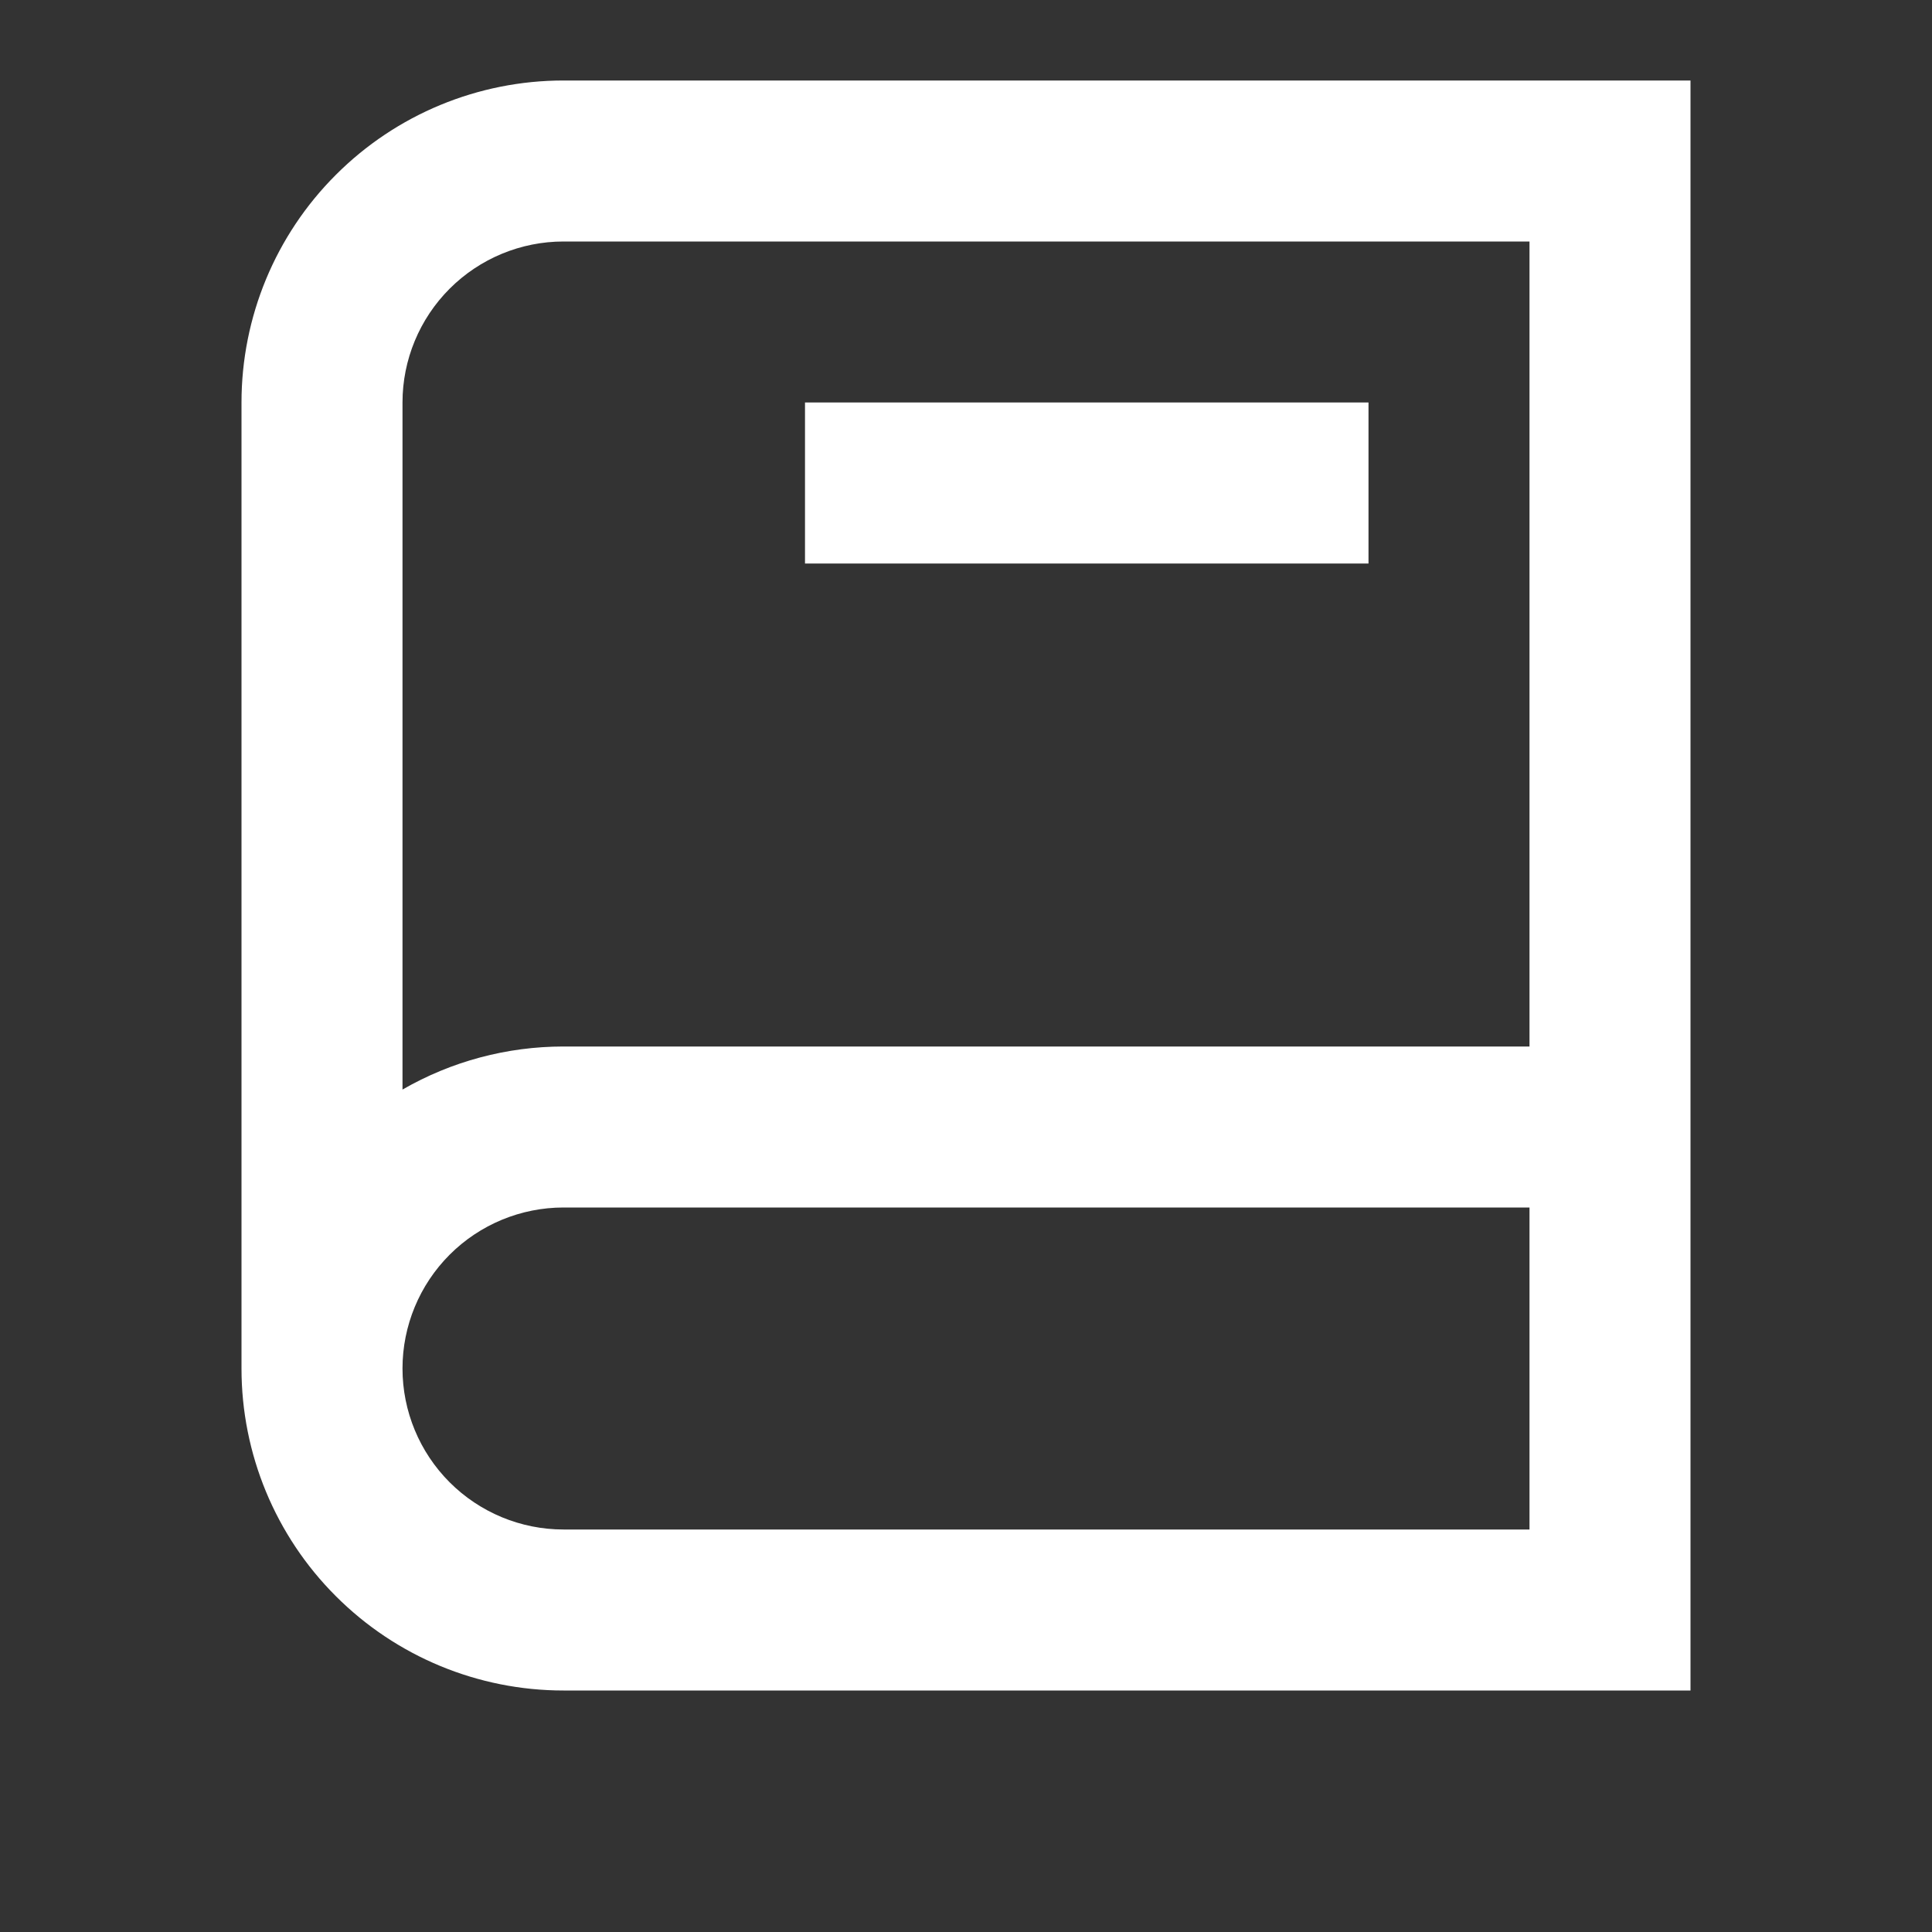 <svg width="24" height="24" viewBox="0 0 24 24" fill="none" xmlns="http://www.w3.org/2000/svg">
<rect x="0" y="0" width="24" height="24" fill="#333333" stroke="none"/>
<path d="M3 5C3 3.939 3.421 2.922 4.172 2.172C4.922 1.421 5.939 1 7 1H21V21H7C5.939 21 4.922 20.579 4.172 19.828C3.421 19.078 3 18.061 3 17V5ZM5 13.535C5.608 13.184 6.298 13 7 13H19V3H7C6.47 3 5.961 3.211 5.586 3.586C5.211 3.961 5 4.47 5 5V13.535ZM19 15H7C6.47 15 5.961 15.211 5.586 15.586C5.211 15.961 5 16.47 5 17C5 17.53 5.211 18.039 5.586 18.414C5.961 18.789 6.47 19 7 19H19V15ZM10 5H17V7H10V5Z" fill="white"/>
</svg>
